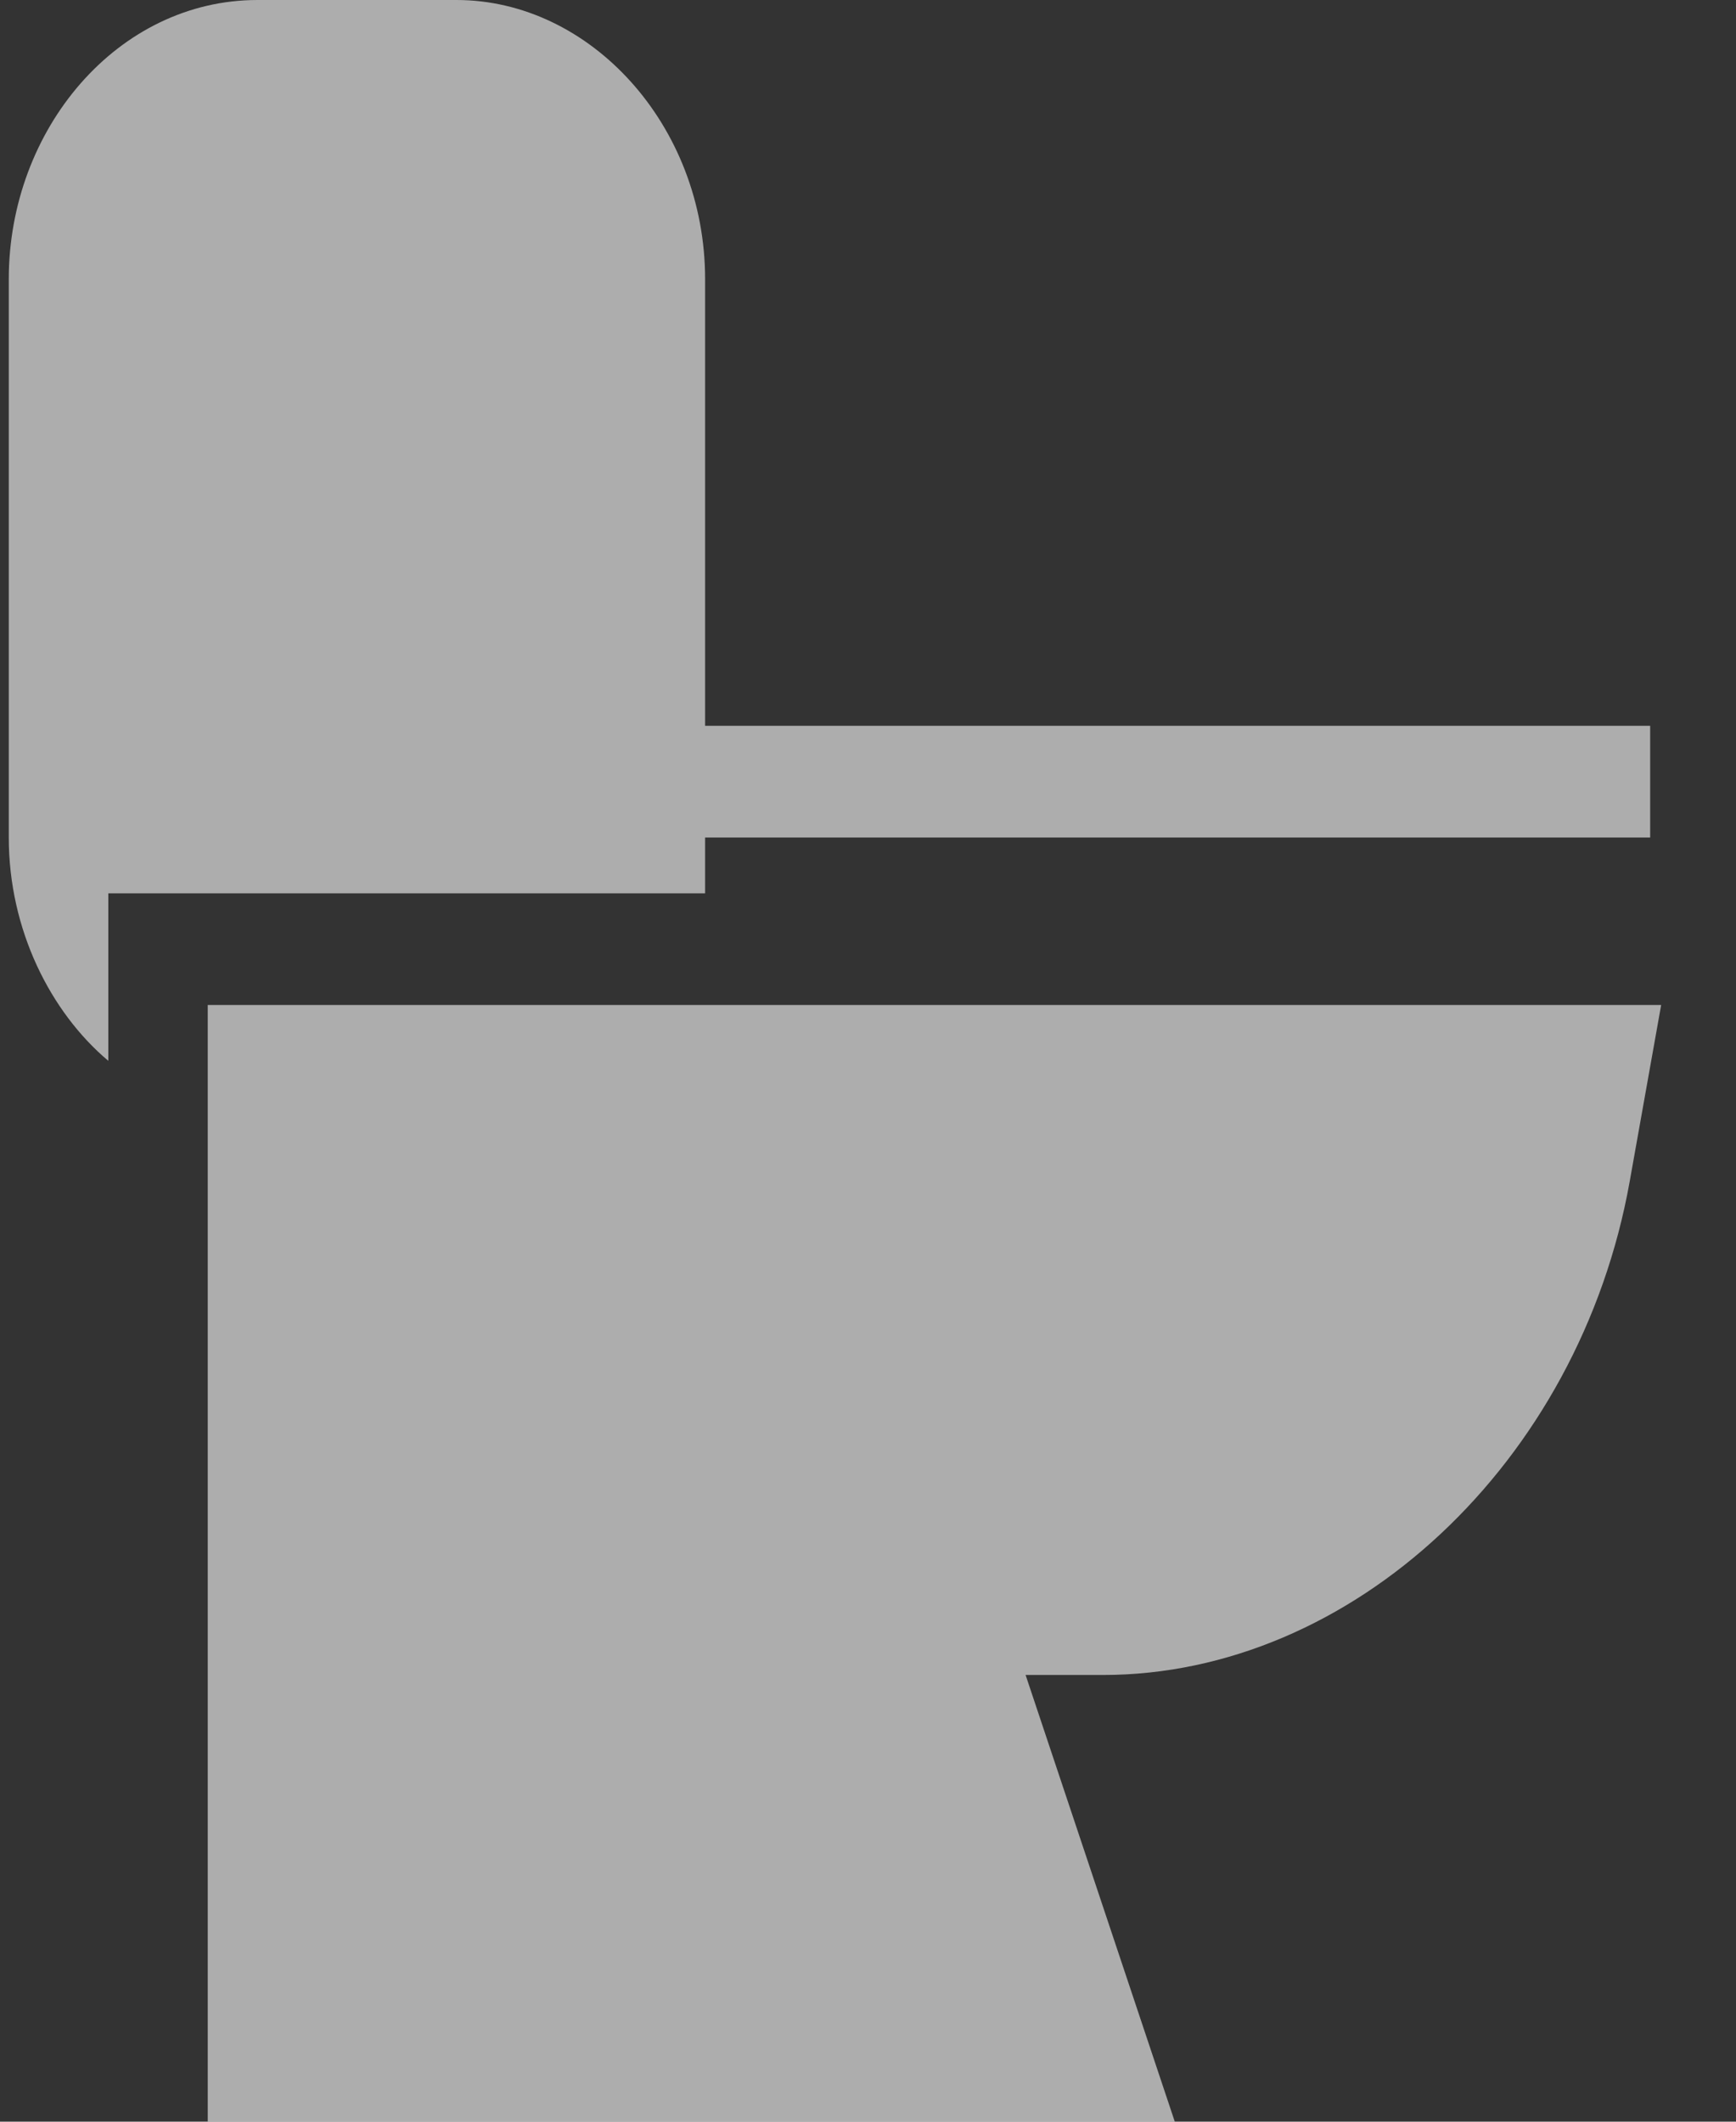 <svg width="18" height="22" viewBox="0 0 18 22" fill="none" xmlns="http://www.w3.org/2000/svg">
<rect x="0" y="0" width="18" height="22" fill="#333333" stroke="none"/>
<path d="M17.224 10.421L16.898 12.249C16.377 15.171 14.014 17.368 11.437 17.368H10.634L12.181 22H2.154V10.421H17.224ZM4.733 0C6.119 0 7.311 1.297 7.311 2.895V7.526H17.11V8.684H7.311V9.263H1.123L1.123 11C0.525 10.496 0.091 9.643 0.091 8.684V2.895C0.091 1.338 1.221 0 2.67 0H4.733Z" fill="white" fill-opacity="0.6"/>
</svg>

